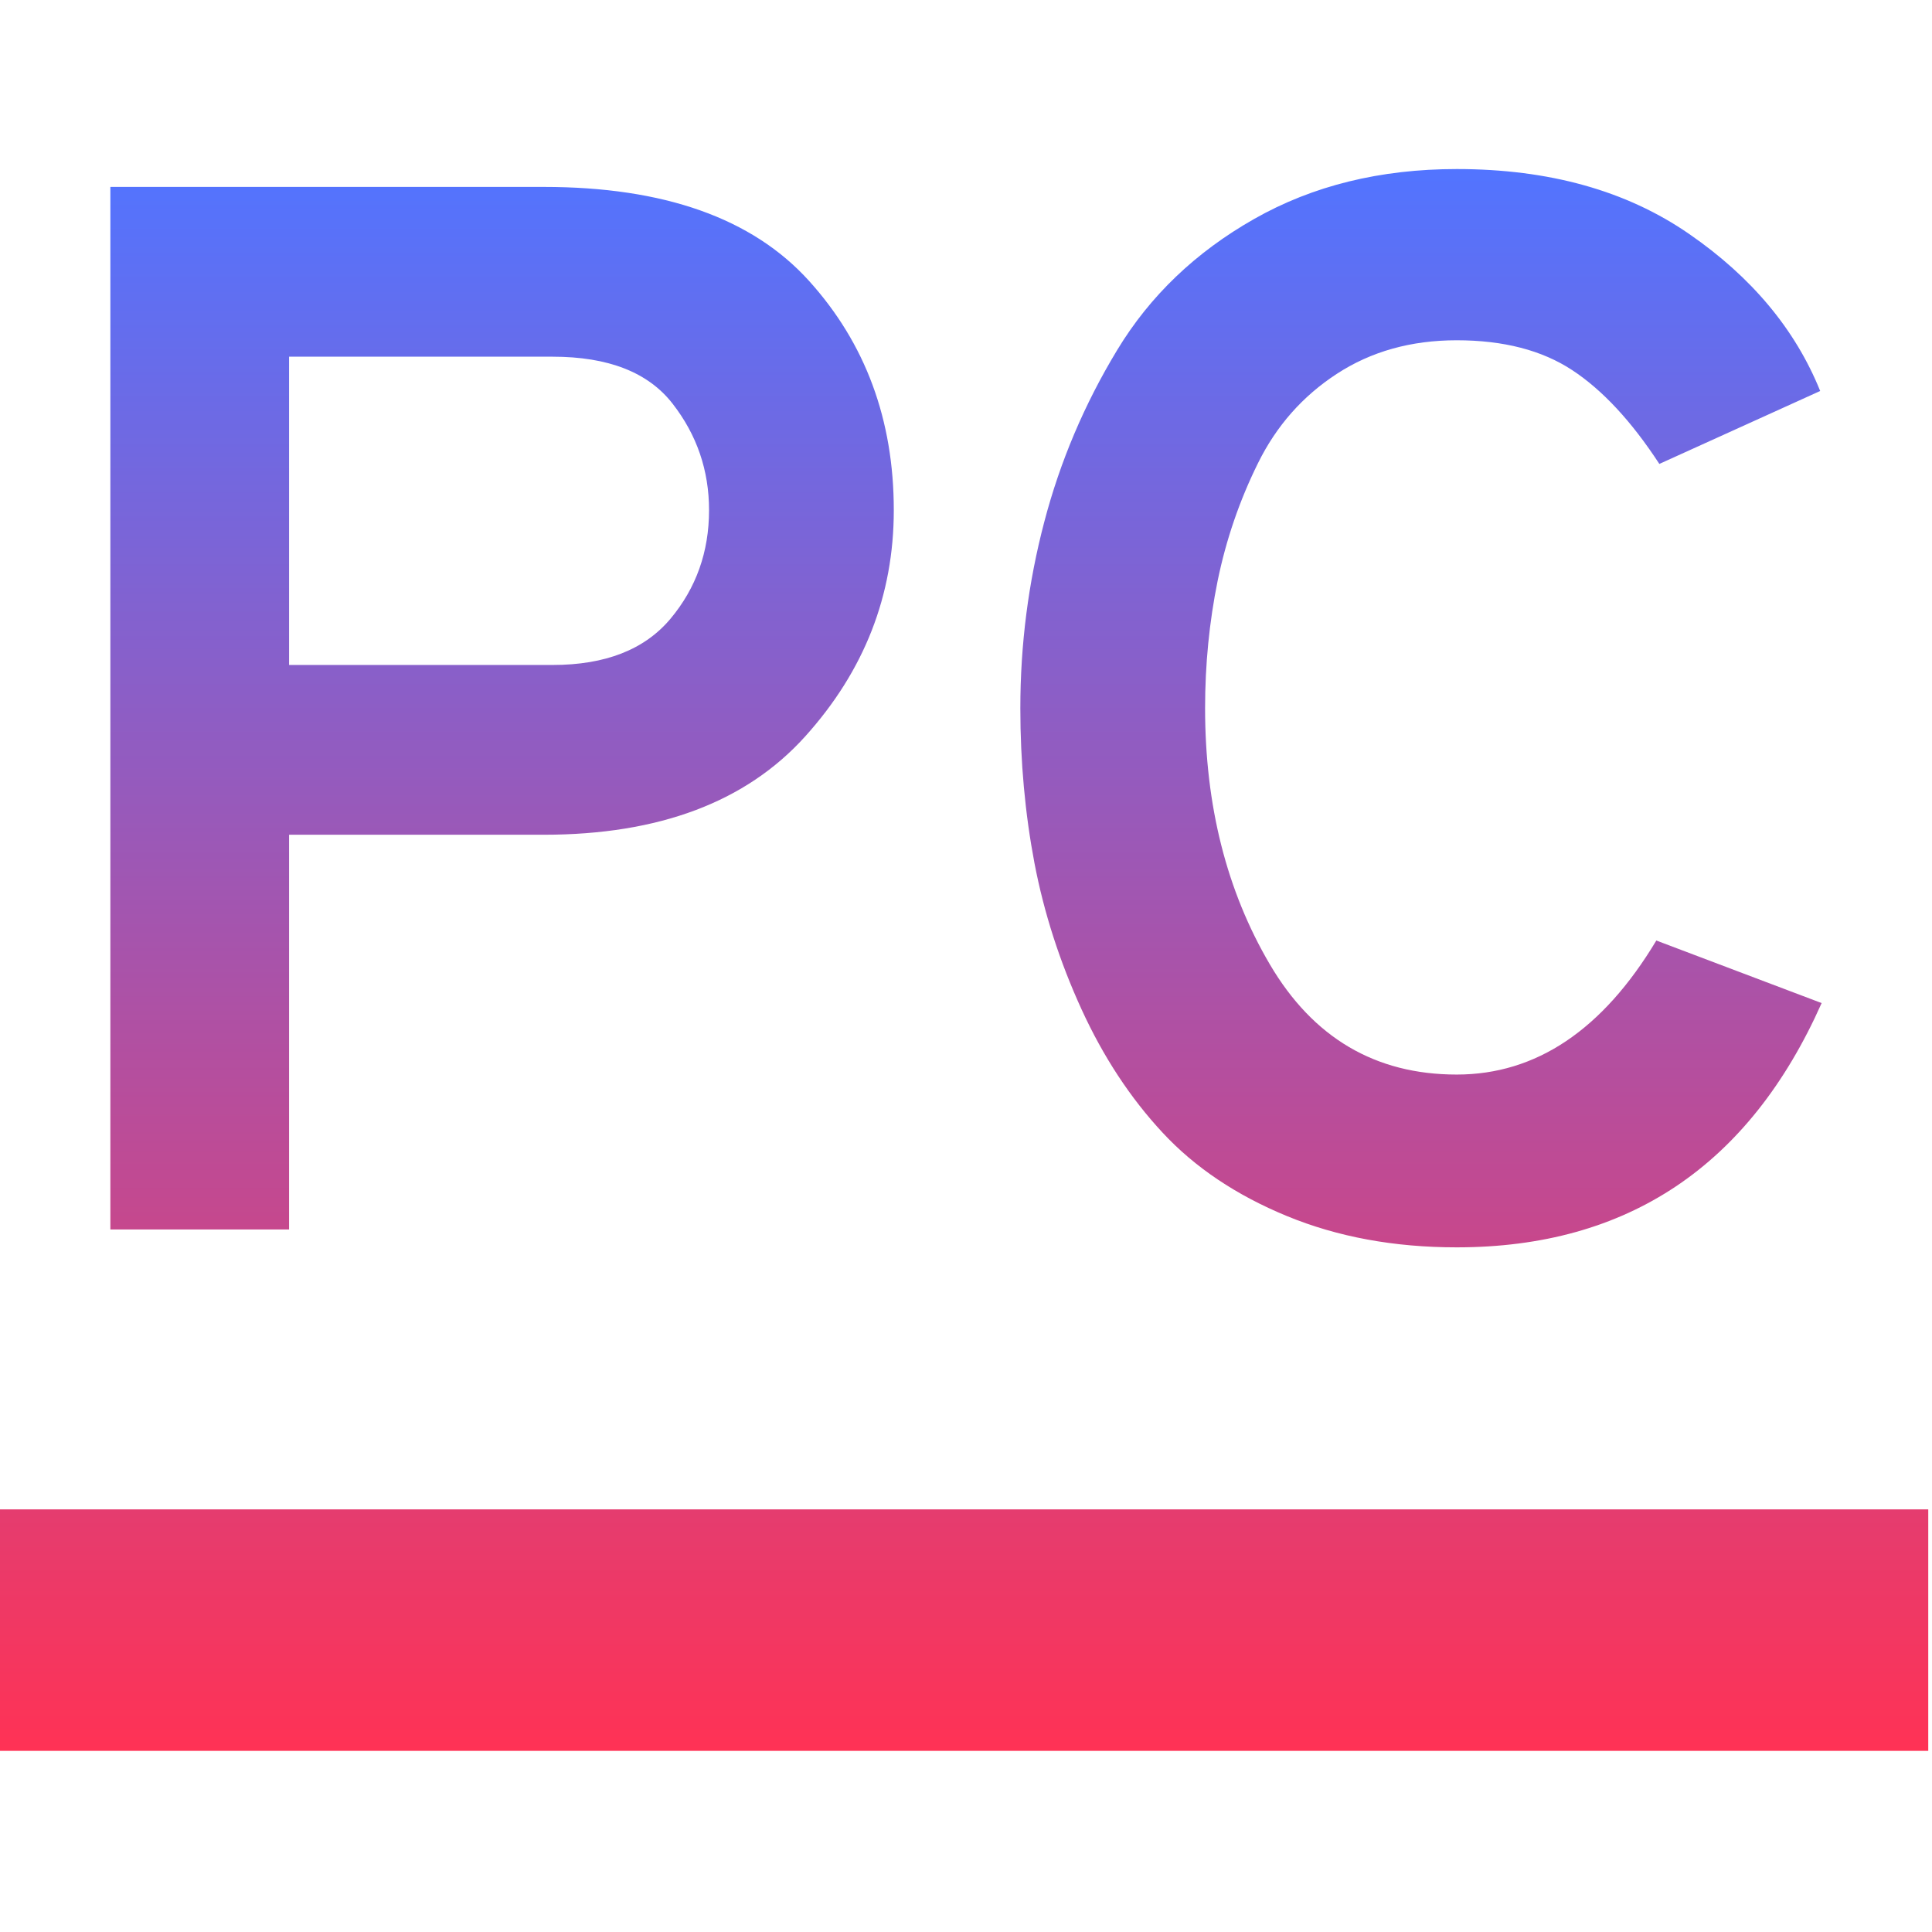 <svg xmlns="http://www.w3.org/2000/svg" style="isolation:isolate" width="16" height="16" viewBox="0 0 16 16">
 <defs>
  <style id="current-color-scheme" type="text/css">
   .ColorScheme-Text { color:#ff3255; } .ColorScheme-Highlight { color:#5294e2; }
  </style>
  <linearGradient id="arrongin" x1="0%" x2="0%" y1="0%" y2="100%">
   <stop offset="0%" style="stop-color:#dd9b44; stop-opacity:1"/>
   <stop offset="100%" style="stop-color:#ad6c16; stop-opacity:1"/>
  </linearGradient>
  <linearGradient id="aurora" x1="0%" x2="0%" y1="0%" y2="100%">
   <stop offset="0%" style="stop-color:#09D4DF; stop-opacity:1"/>
   <stop offset="100%" style="stop-color:#9269F4; stop-opacity:1"/>
  </linearGradient>
  <linearGradient id="fitdance" x1="0%" x2="0%" y1="0%" y2="100%">
   <stop offset="0%" style="stop-color:#1AD6AB; stop-opacity:1"/>
   <stop offset="100%" style="stop-color:#329DB6; stop-opacity:1"/>
  </linearGradient>
  <linearGradient id="oomox" x1="0%" x2="0%" y1="0%" y2="100%">
   <stop offset="0%" style="stop-color:#5274ff; stop-opacity:1"/>
   <stop offset="100%" style="stop-color:#ff3255; stop-opacity:1"/>
  </linearGradient>
  <linearGradient id="rainblue" x1="0%" x2="0%" y1="0%" y2="100%">
   <stop offset="0%" style="stop-color:#00F260; stop-opacity:1"/>
   <stop offset="100%" style="stop-color:#0575E6; stop-opacity:1"/>
  </linearGradient>
  <linearGradient id="sunrise" x1="0%" x2="0%" y1="0%" y2="100%">
   <stop offset="0%" style="stop-color: #FF8501; stop-opacity:1"/>
   <stop offset="100%" style="stop-color: #FFCB01; stop-opacity:1"/>
  </linearGradient>
  <linearGradient id="telinkrin" x1="0%" x2="0%" y1="0%" y2="100%">
   <stop offset="0%" style="stop-color: #b2ced6; stop-opacity:1"/>
   <stop offset="100%" style="stop-color: #6da5b7; stop-opacity:1"/>
  </linearGradient>
  <linearGradient id="60spsycho" x1="0%" x2="0%" y1="0%" y2="100%">
   <stop offset="0%" style="stop-color: #df5940; stop-opacity:1"/>
   <stop offset="25%" style="stop-color: #d8d15f; stop-opacity:1"/>
   <stop offset="50%" style="stop-color: #e9882a; stop-opacity:1"/>
   <stop offset="100%" style="stop-color: #279362; stop-opacity:1"/>
  </linearGradient>
  <linearGradient id="90ssummer" x1="0%" x2="0%" y1="0%" y2="100%">
   <stop offset="0%" style="stop-color: #f618c7; stop-opacity:1"/>
   <stop offset="20%" style="stop-color: #94ffab; stop-opacity:1"/>
   <stop offset="50%" style="stop-color: #fbfd54; stop-opacity:1"/>
   <stop offset="100%" style="stop-color: #0f83ae; stop-opacity:1"/>
  </linearGradient>
 </defs>
 <path style="fill:url(#oomox)" class="ColorScheme-Text" fill-rule="evenodd" d="M -0.031 12.5 L 15.969 12.5 L 15.969 14.5 L -0.031 14.5 L -0.031 12.5 Z M 2.394 5.507 L 4.577 5.507 L 4.577 5.507 Q 5.231 5.507 5.552 5.125 L 5.552 5.125 L 5.552 5.125 Q 5.872 4.743 5.872 4.225 L 5.872 4.225 L 5.872 4.225 Q 5.872 3.731 5.57 3.343 L 5.57 3.343 L 5.57 3.343 Q 5.268 2.954 4.577 2.954 L 4.577 2.954 L 2.394 2.954 L 2.394 5.507 L 2.394 5.507 Z M 12.064 10.33 L 12.064 10.33 L 12.064 10.33 Q 11.287 10.33 10.658 10.071 L 10.658 10.071 L 10.658 10.071 Q 10.029 9.812 9.628 9.38 L 9.628 9.38 L 9.628 9.38 Q 9.227 8.949 8.956 8.357 L 8.956 8.357 L 8.956 8.357 Q 8.685 7.764 8.567 7.148 L 8.567 7.148 L 8.567 7.148 Q 8.45 6.531 8.45 5.865 L 8.45 5.865 L 8.45 5.865 Q 8.45 5.076 8.648 4.323 L 8.648 4.323 L 8.648 4.323 Q 8.845 3.571 9.252 2.899 L 9.252 2.899 L 9.252 2.899 Q 9.659 2.226 10.387 1.813 L 10.387 1.813 L 10.387 1.813 Q 11.114 1.4 12.064 1.4 L 12.064 1.4 L 12.064 1.4 Q 13.211 1.4 13.988 1.937 L 13.988 1.937 L 13.988 1.937 Q 14.765 2.473 15.074 3.238 L 15.074 3.238 L 13.742 3.842 L 13.742 3.842 Q 13.396 3.312 13.02 3.065 L 13.02 3.065 L 13.02 3.065 Q 12.644 2.818 12.064 2.818 L 12.064 2.818 L 12.064 2.818 Q 11.497 2.818 11.071 3.096 L 11.071 3.096 L 11.071 3.096 Q 10.646 3.373 10.418 3.836 L 10.418 3.836 L 10.418 3.836 Q 10.189 4.299 10.084 4.81 L 10.084 4.81 L 10.084 4.81 Q 9.98 5.322 9.98 5.865 L 9.98 5.865 L 9.98 5.865 Q 9.98 7.074 10.516 7.986 L 10.516 7.986 L 10.516 7.986 Q 11.053 8.899 12.064 8.899 L 12.064 8.899 L 12.064 8.899 Q 13.051 8.899 13.717 7.789 L 13.717 7.789 L 15.086 8.307 L 15.086 8.307 Q 14.186 10.33 12.064 10.33 L 12.064 10.33 Z M 2.394 10.182 L 0.914 10.182 L 0.914 1.548 L 4.503 1.548 L 4.503 1.548 Q 5.996 1.548 6.699 2.325 L 6.699 2.325 L 6.699 2.325 Q 7.402 3.102 7.402 4.225 L 7.402 4.225 L 7.402 4.225 Q 7.402 5.285 6.668 6.099 L 6.668 6.099 L 6.668 6.099 Q 5.934 6.913 4.503 6.913 L 4.503 6.913 L 2.394 6.913 L 2.394 10.182 L 2.394 10.182 Z"/>
</svg>
